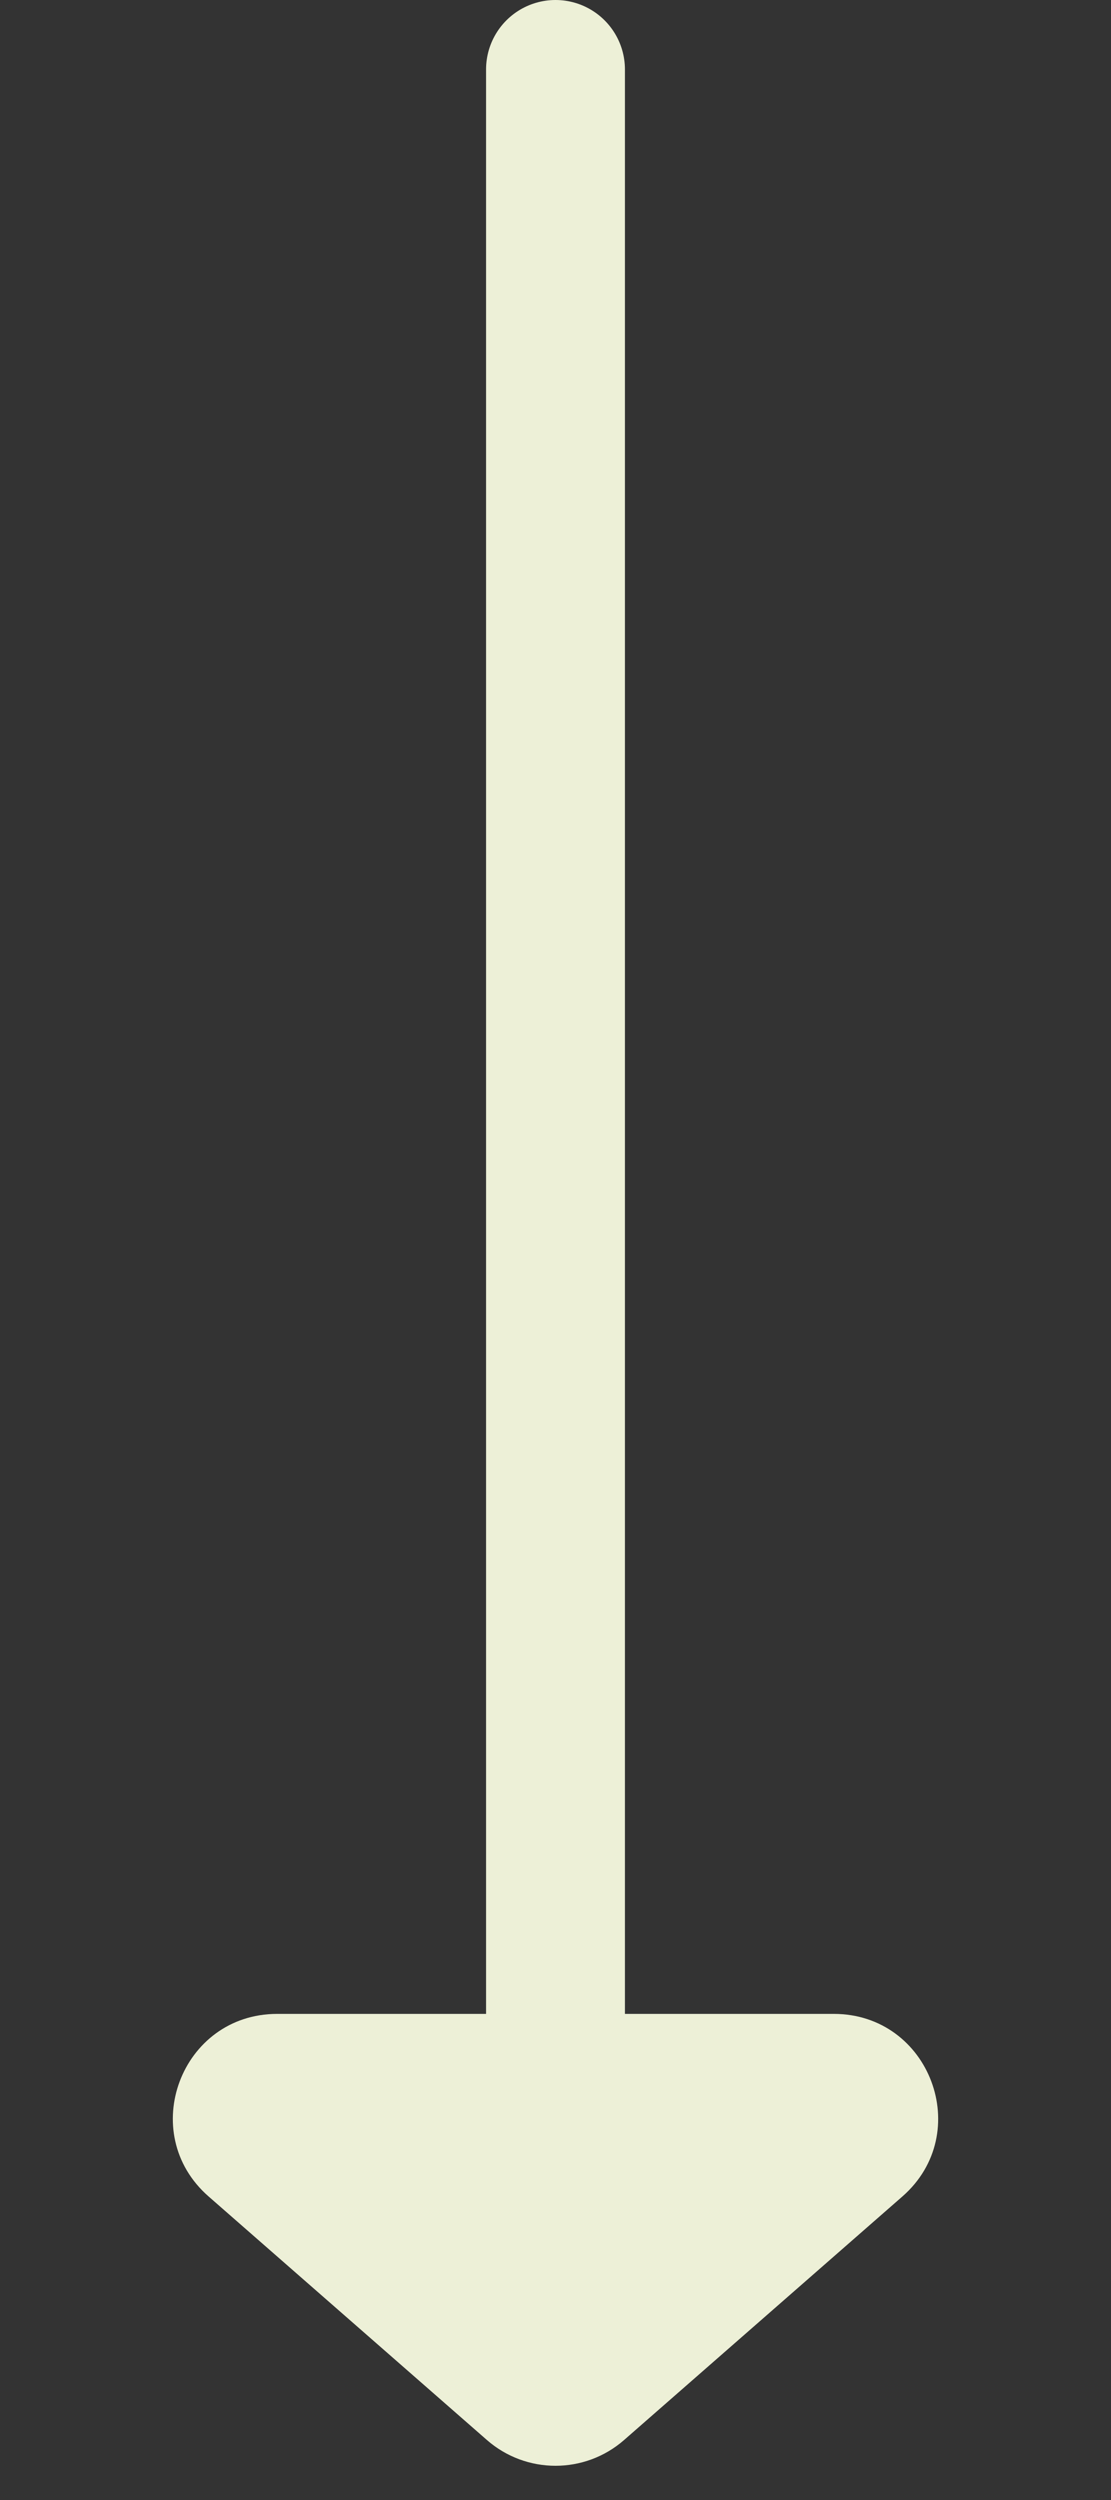 <svg width="16" height="36" viewBox="0 0 16 36" fill="none" xmlns="http://www.w3.org/2000/svg">
<rect x="0" y="0" width="16" height="36" fill="#333333" stroke="none"/>
<line x1="8" y1="1" x2="8" y2="34" stroke="#EDF0D7" stroke-width="2" stroke-linecap="round"/>
<path d="M8.988 35.136L12.996 31.629C14.038 30.717 13.393 29 12.008 29L3.992 29C2.607 29 1.962 30.717 3.004 31.629L7.012 35.136C7.578 35.631 8.422 35.631 8.988 35.136Z" fill="#EDF0D7"/>
</svg>
